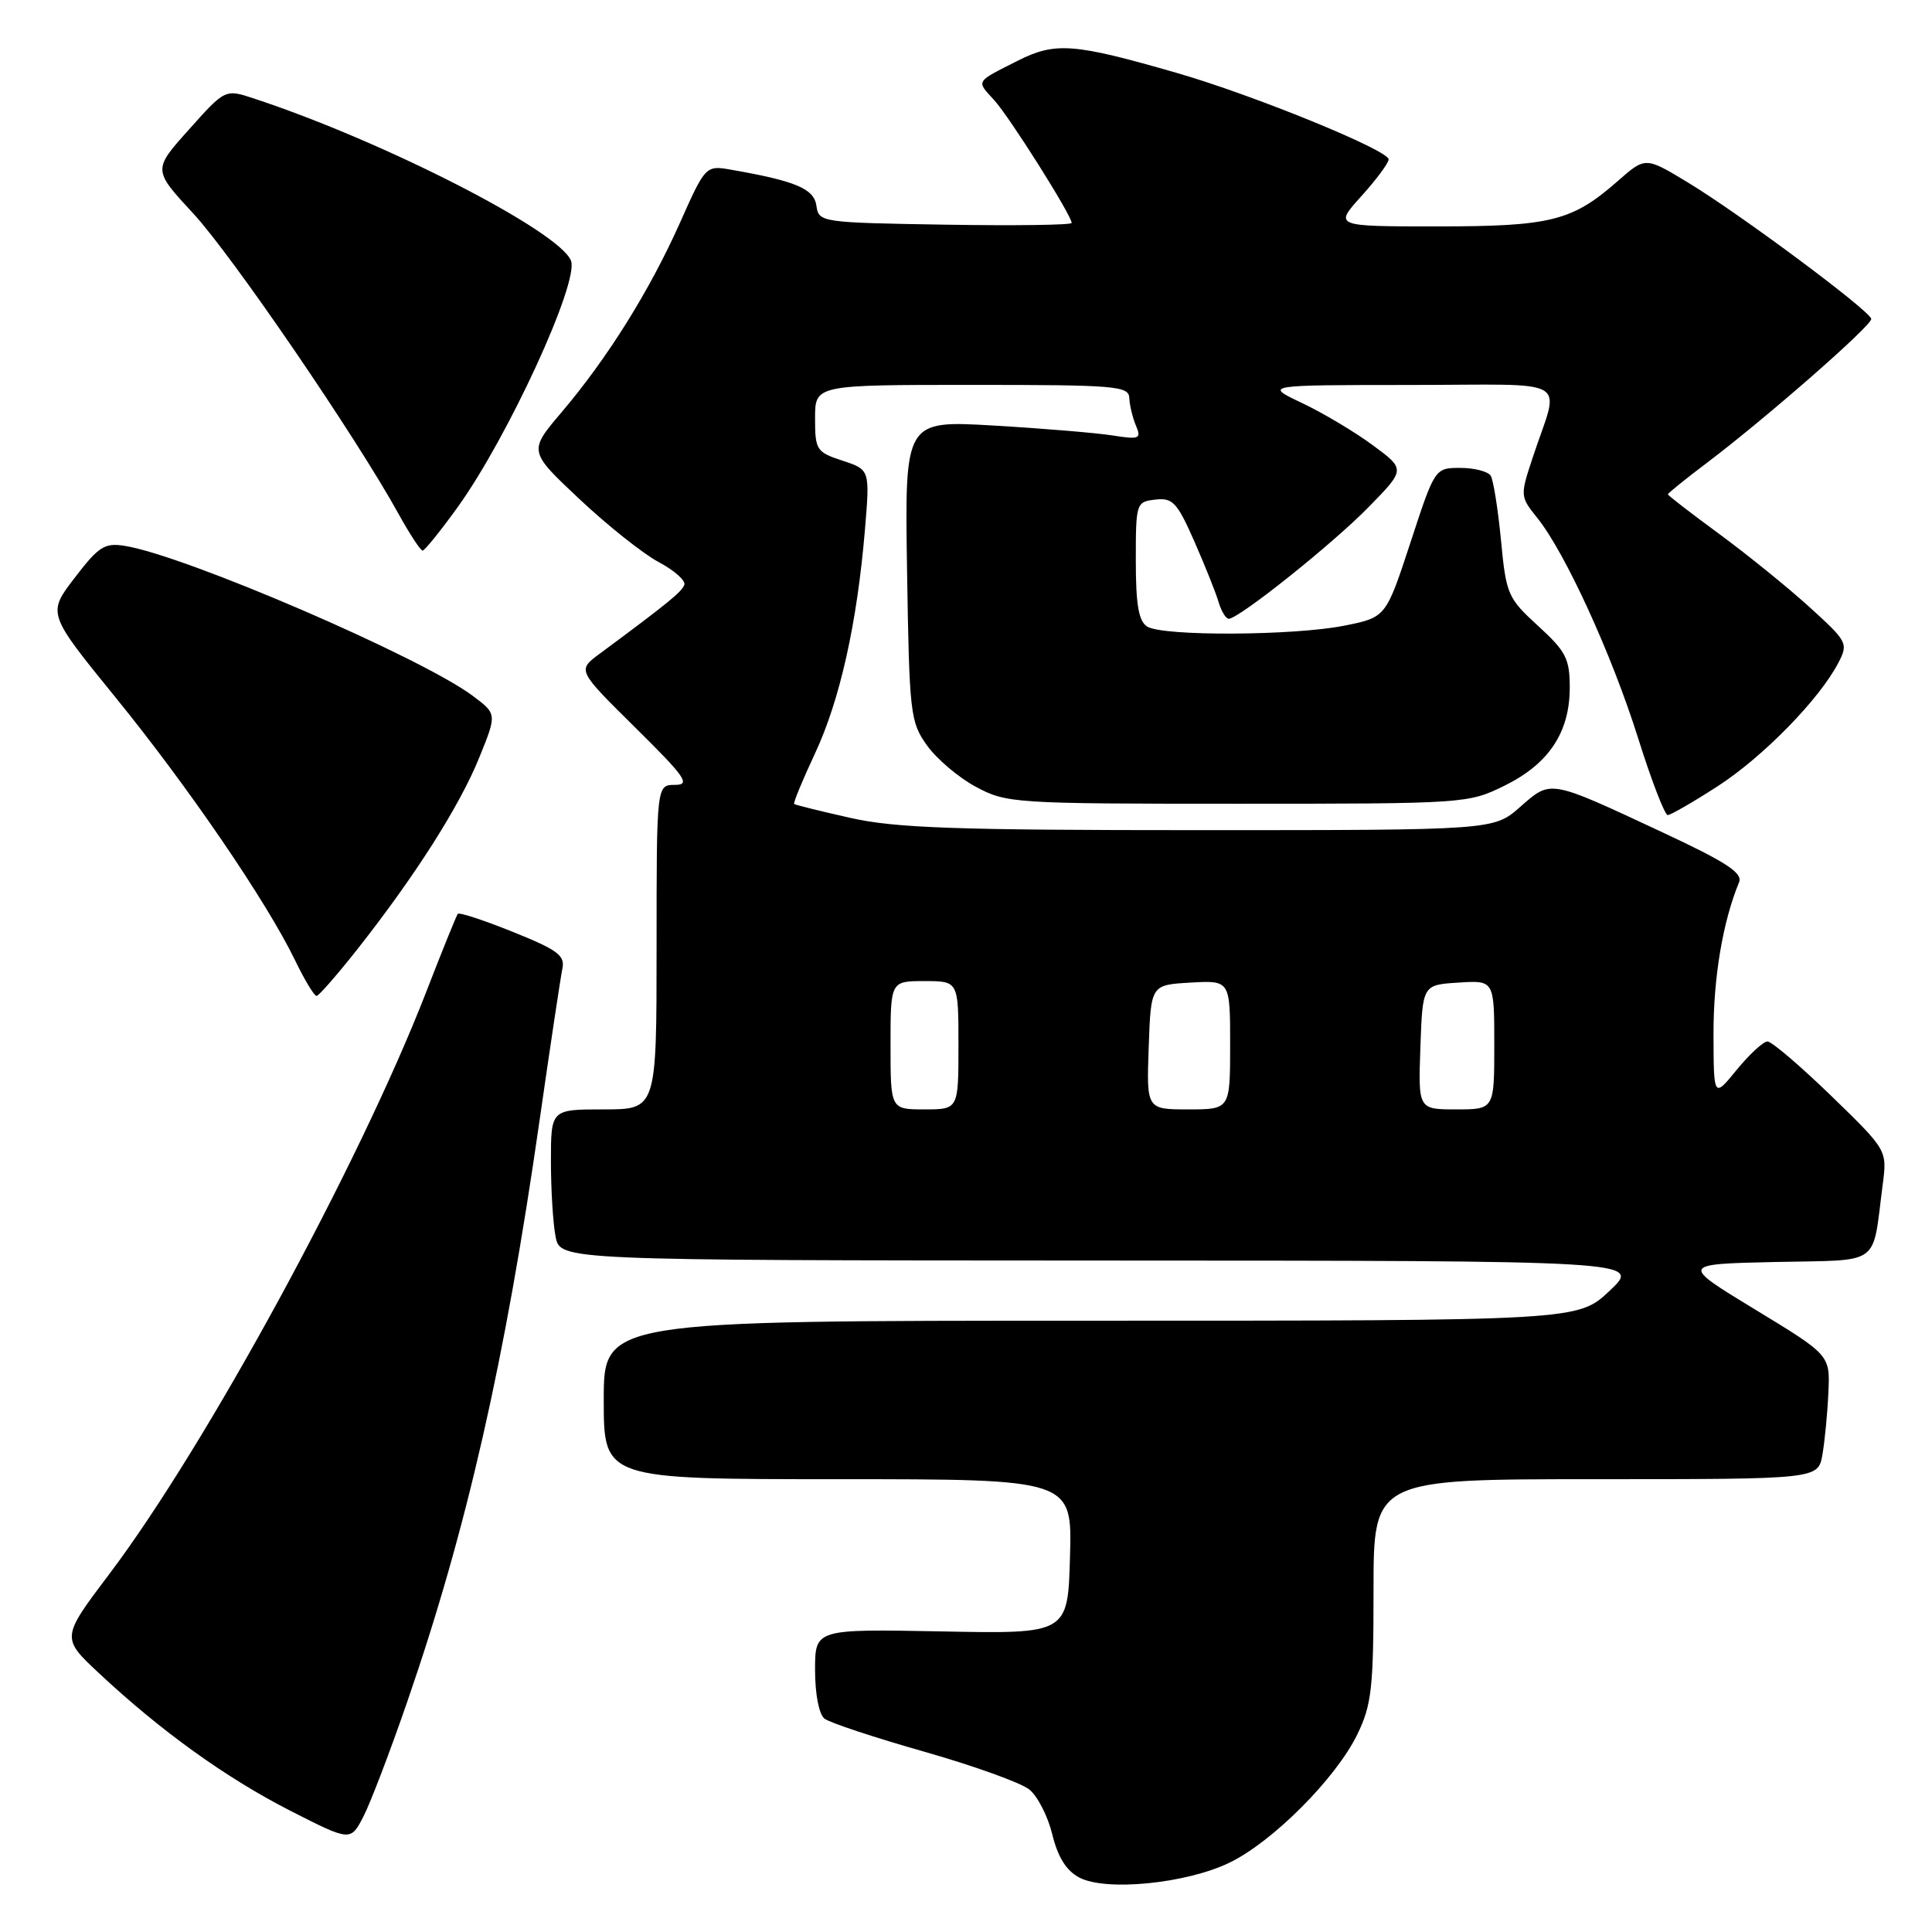 <?xml version="1.0" encoding="UTF-8" standalone="no"?>
<!DOCTYPE svg PUBLIC "-//W3C//DTD SVG 1.1//EN" "http://www.w3.org/Graphics/SVG/1.1/DTD/svg11.dtd" >
<svg xmlns="http://www.w3.org/2000/svg" xmlns:xlink="http://www.w3.org/1999/xlink" version="1.1" viewBox="0 0 256 256">
 <g >
 <path fill="currentColor"
d=" M 162.88 246.83 C 168.62 244.07 177.04 235.62 179.87 229.78 C 181.75 225.89 182.00 223.63 182.00 210.68 C 182.00 196.00 182.00 196.00 211.45 196.00 C 240.91 196.00 240.91 196.00 241.48 192.75 C 241.79 190.96 242.15 187.26 242.27 184.53 C 242.50 179.56 242.50 179.56 232.58 173.53 C 222.66 167.50 222.66 167.50 235.26 167.22 C 249.48 166.91 248.03 167.96 249.47 156.95 C 250.06 152.40 250.06 152.40 242.64 145.20 C 238.55 141.24 234.76 138.00 234.20 138.00 C 233.65 138.00 231.82 139.69 230.13 141.75 C 227.07 145.50 227.07 145.50 227.05 137.00 C 227.03 129.56 228.28 122.11 230.43 116.92 C 230.95 115.67 228.77 114.25 220.29 110.29 C 205.17 103.23 205.56 103.30 201.43 106.92 C 197.93 110.00 197.93 110.00 158.91 110.00 C 126.59 110.00 118.66 109.72 112.70 108.38 C 108.74 107.49 105.38 106.66 105.23 106.53 C 105.09 106.40 106.33 103.38 108.00 99.82 C 111.30 92.75 113.57 82.58 114.61 70.18 C 115.27 62.24 115.27 62.24 111.63 61.04 C 108.18 59.91 108.00 59.62 108.00 55.42 C 108.00 51.00 108.00 51.00 128.79 51.00 C 147.89 51.00 149.58 51.14 149.64 52.75 C 149.68 53.71 150.08 55.36 150.52 56.40 C 151.26 58.14 150.99 58.26 147.42 57.70 C 145.26 57.36 138.19 56.77 131.69 56.39 C 119.88 55.70 119.88 55.70 120.19 75.60 C 120.49 94.60 120.61 95.65 122.83 98.77 C 124.12 100.57 127.04 103.05 129.33 104.27 C 133.38 106.44 134.38 106.50 164.00 106.50 C 194.13 106.50 194.56 106.47 199.35 104.11 C 205.22 101.22 207.99 97.06 208.00 91.13 C 208.00 87.28 207.51 86.32 203.80 82.93 C 199.79 79.26 199.57 78.77 198.89 71.59 C 198.49 67.46 197.88 63.62 197.53 63.04 C 197.17 62.47 195.36 62.00 193.51 62.00 C 190.13 62.00 190.13 62.00 186.89 71.90 C 183.64 81.80 183.64 81.80 178.15 82.90 C 171.46 84.24 154.06 84.33 152.00 83.02 C 150.88 82.31 150.50 80.12 150.50 74.29 C 150.50 66.65 150.55 66.49 153.09 66.20 C 155.38 65.93 155.98 66.57 158.24 71.70 C 159.64 74.89 161.10 78.51 161.46 79.75 C 161.83 80.99 162.44 82.00 162.82 81.99 C 164.18 81.97 176.62 72.04 181.37 67.17 C 186.24 62.19 186.24 62.19 181.87 58.97 C 179.47 57.20 175.25 54.69 172.50 53.39 C 167.50 51.02 167.50 51.02 186.82 51.01 C 208.79 51.00 206.68 49.75 203.09 60.63 C 201.41 65.70 201.42 65.79 203.70 68.63 C 207.39 73.22 213.54 86.65 217.04 97.75 C 218.81 103.39 220.59 108.00 220.98 108.00 C 221.37 108.00 224.35 106.28 227.60 104.18 C 233.62 100.29 241.08 92.65 243.59 87.83 C 244.93 85.24 244.80 85.01 239.73 80.41 C 236.86 77.80 231.46 73.44 227.75 70.71 C 224.04 67.99 221.00 65.64 221.00 65.50 C 221.00 65.36 223.36 63.45 226.25 61.27 C 234.12 55.31 248.03 43.13 247.95 42.26 C 247.85 41.22 230.47 28.29 223.59 24.14 C 218.02 20.77 218.02 20.77 214.34 24.01 C 208.32 29.29 205.50 30.00 190.42 30.00 C 176.77 30.00 176.77 30.00 180.38 26.00 C 182.37 23.80 184.00 21.60 184.00 21.12 C 184.00 19.90 166.08 12.59 155.92 9.66 C 142.26 5.72 139.83 5.54 134.85 8.05 C 129.19 10.91 129.34 10.66 131.72 13.25 C 133.74 15.45 142.00 28.54 142.00 29.54 C 142.00 29.82 134.46 29.92 125.25 29.77 C 108.78 29.50 108.49 29.46 108.18 27.27 C 107.86 25.01 105.48 24.00 97.00 22.51 C 93.50 21.89 93.50 21.89 90.08 29.56 C 86.06 38.55 80.49 47.47 74.40 54.64 C 70.03 59.79 70.03 59.79 76.79 66.14 C 80.51 69.64 85.23 73.39 87.28 74.48 C 89.33 75.57 90.86 76.92 90.68 77.48 C 90.37 78.40 88.57 79.88 79.41 86.66 C 76.50 88.82 76.50 88.82 84.18 96.41 C 90.85 103.00 91.54 104.00 89.43 104.00 C 87.00 104.00 87.00 104.00 87.00 125.50 C 87.00 147.00 87.00 147.00 80.00 147.00 C 73.00 147.00 73.00 147.00 73.00 153.88 C 73.00 157.66 73.28 162.16 73.62 163.88 C 74.25 167.00 74.25 167.00 145.88 167.03 C 217.50 167.05 217.50 167.05 213.29 171.03 C 209.08 175.00 209.08 175.00 144.54 175.00 C 80.00 175.00 80.00 175.00 80.00 185.50 C 80.00 196.00 80.00 196.00 111.03 196.00 C 142.07 196.00 142.07 196.00 141.78 206.25 C 141.50 216.50 141.50 216.50 124.75 216.17 C 108.00 215.85 108.00 215.85 108.00 221.30 C 108.00 224.48 108.52 227.16 109.25 227.73 C 109.94 228.27 115.87 230.23 122.44 232.10 C 129.01 233.97 135.29 236.23 136.39 237.12 C 137.49 238.00 138.86 240.69 139.44 243.09 C 140.17 246.08 141.29 247.87 143.00 248.78 C 146.51 250.64 157.12 249.60 162.88 246.83 Z  M 53.99 225.41 C 61.86 202.61 66.92 180.35 71.49 148.50 C 72.91 138.60 74.27 129.56 74.51 128.40 C 74.90 126.61 73.94 125.89 67.98 123.49 C 64.13 121.94 60.84 120.86 60.66 121.09 C 60.48 121.31 58.58 126.00 56.45 131.50 C 47.56 154.36 27.31 191.56 14.52 208.52 C 8.10 217.02 8.10 217.02 13.14 221.73 C 21.33 229.39 29.98 235.60 38.48 239.94 C 46.45 244.00 46.45 244.00 48.17 240.67 C 49.11 238.83 51.73 231.97 53.99 225.41 Z  M 47.40 125.72 C 55.03 116.03 60.89 106.81 63.48 100.44 C 65.85 94.61 65.85 94.61 62.68 92.23 C 55.84 87.10 24.48 73.58 16.53 72.33 C 13.86 71.90 13.07 72.41 9.89 76.57 C 6.27 81.29 6.27 81.29 15.30 92.40 C 24.94 104.25 35.34 119.48 39.10 127.25 C 40.36 129.86 41.65 131.99 41.95 131.97 C 42.25 131.95 44.70 129.14 47.40 125.72 Z  M 60.63 67.22 C 67.27 58.01 76.75 37.41 75.66 34.55 C 74.16 30.65 50.87 18.72 33.67 13.06 C 29.84 11.79 29.84 11.79 25.05 17.15 C 20.25 22.50 20.25 22.50 25.60 28.28 C 30.75 33.84 47.17 57.87 52.79 68.06 C 54.28 70.76 55.73 72.96 56.00 72.96 C 56.27 72.95 58.36 70.37 60.63 67.22 Z  M 118.00 138.50 C 118.00 130.00 118.00 130.00 122.50 130.00 C 127.00 130.00 127.00 130.00 127.00 138.50 C 127.00 147.00 127.00 147.00 122.50 147.00 C 118.00 147.00 118.00 147.00 118.00 138.50 Z  M 152.21 138.75 C 152.50 130.50 152.50 130.50 157.75 130.20 C 163.00 129.90 163.00 129.90 163.00 138.45 C 163.00 147.00 163.00 147.00 157.46 147.00 C 151.92 147.00 151.92 147.00 152.21 138.75 Z  M 188.21 138.75 C 188.50 130.50 188.50 130.50 193.25 130.20 C 198.00 129.89 198.00 129.89 198.00 138.45 C 198.00 147.00 198.00 147.00 192.96 147.00 C 187.92 147.00 187.92 147.00 188.21 138.75 Z "/>
</g>
</svg>